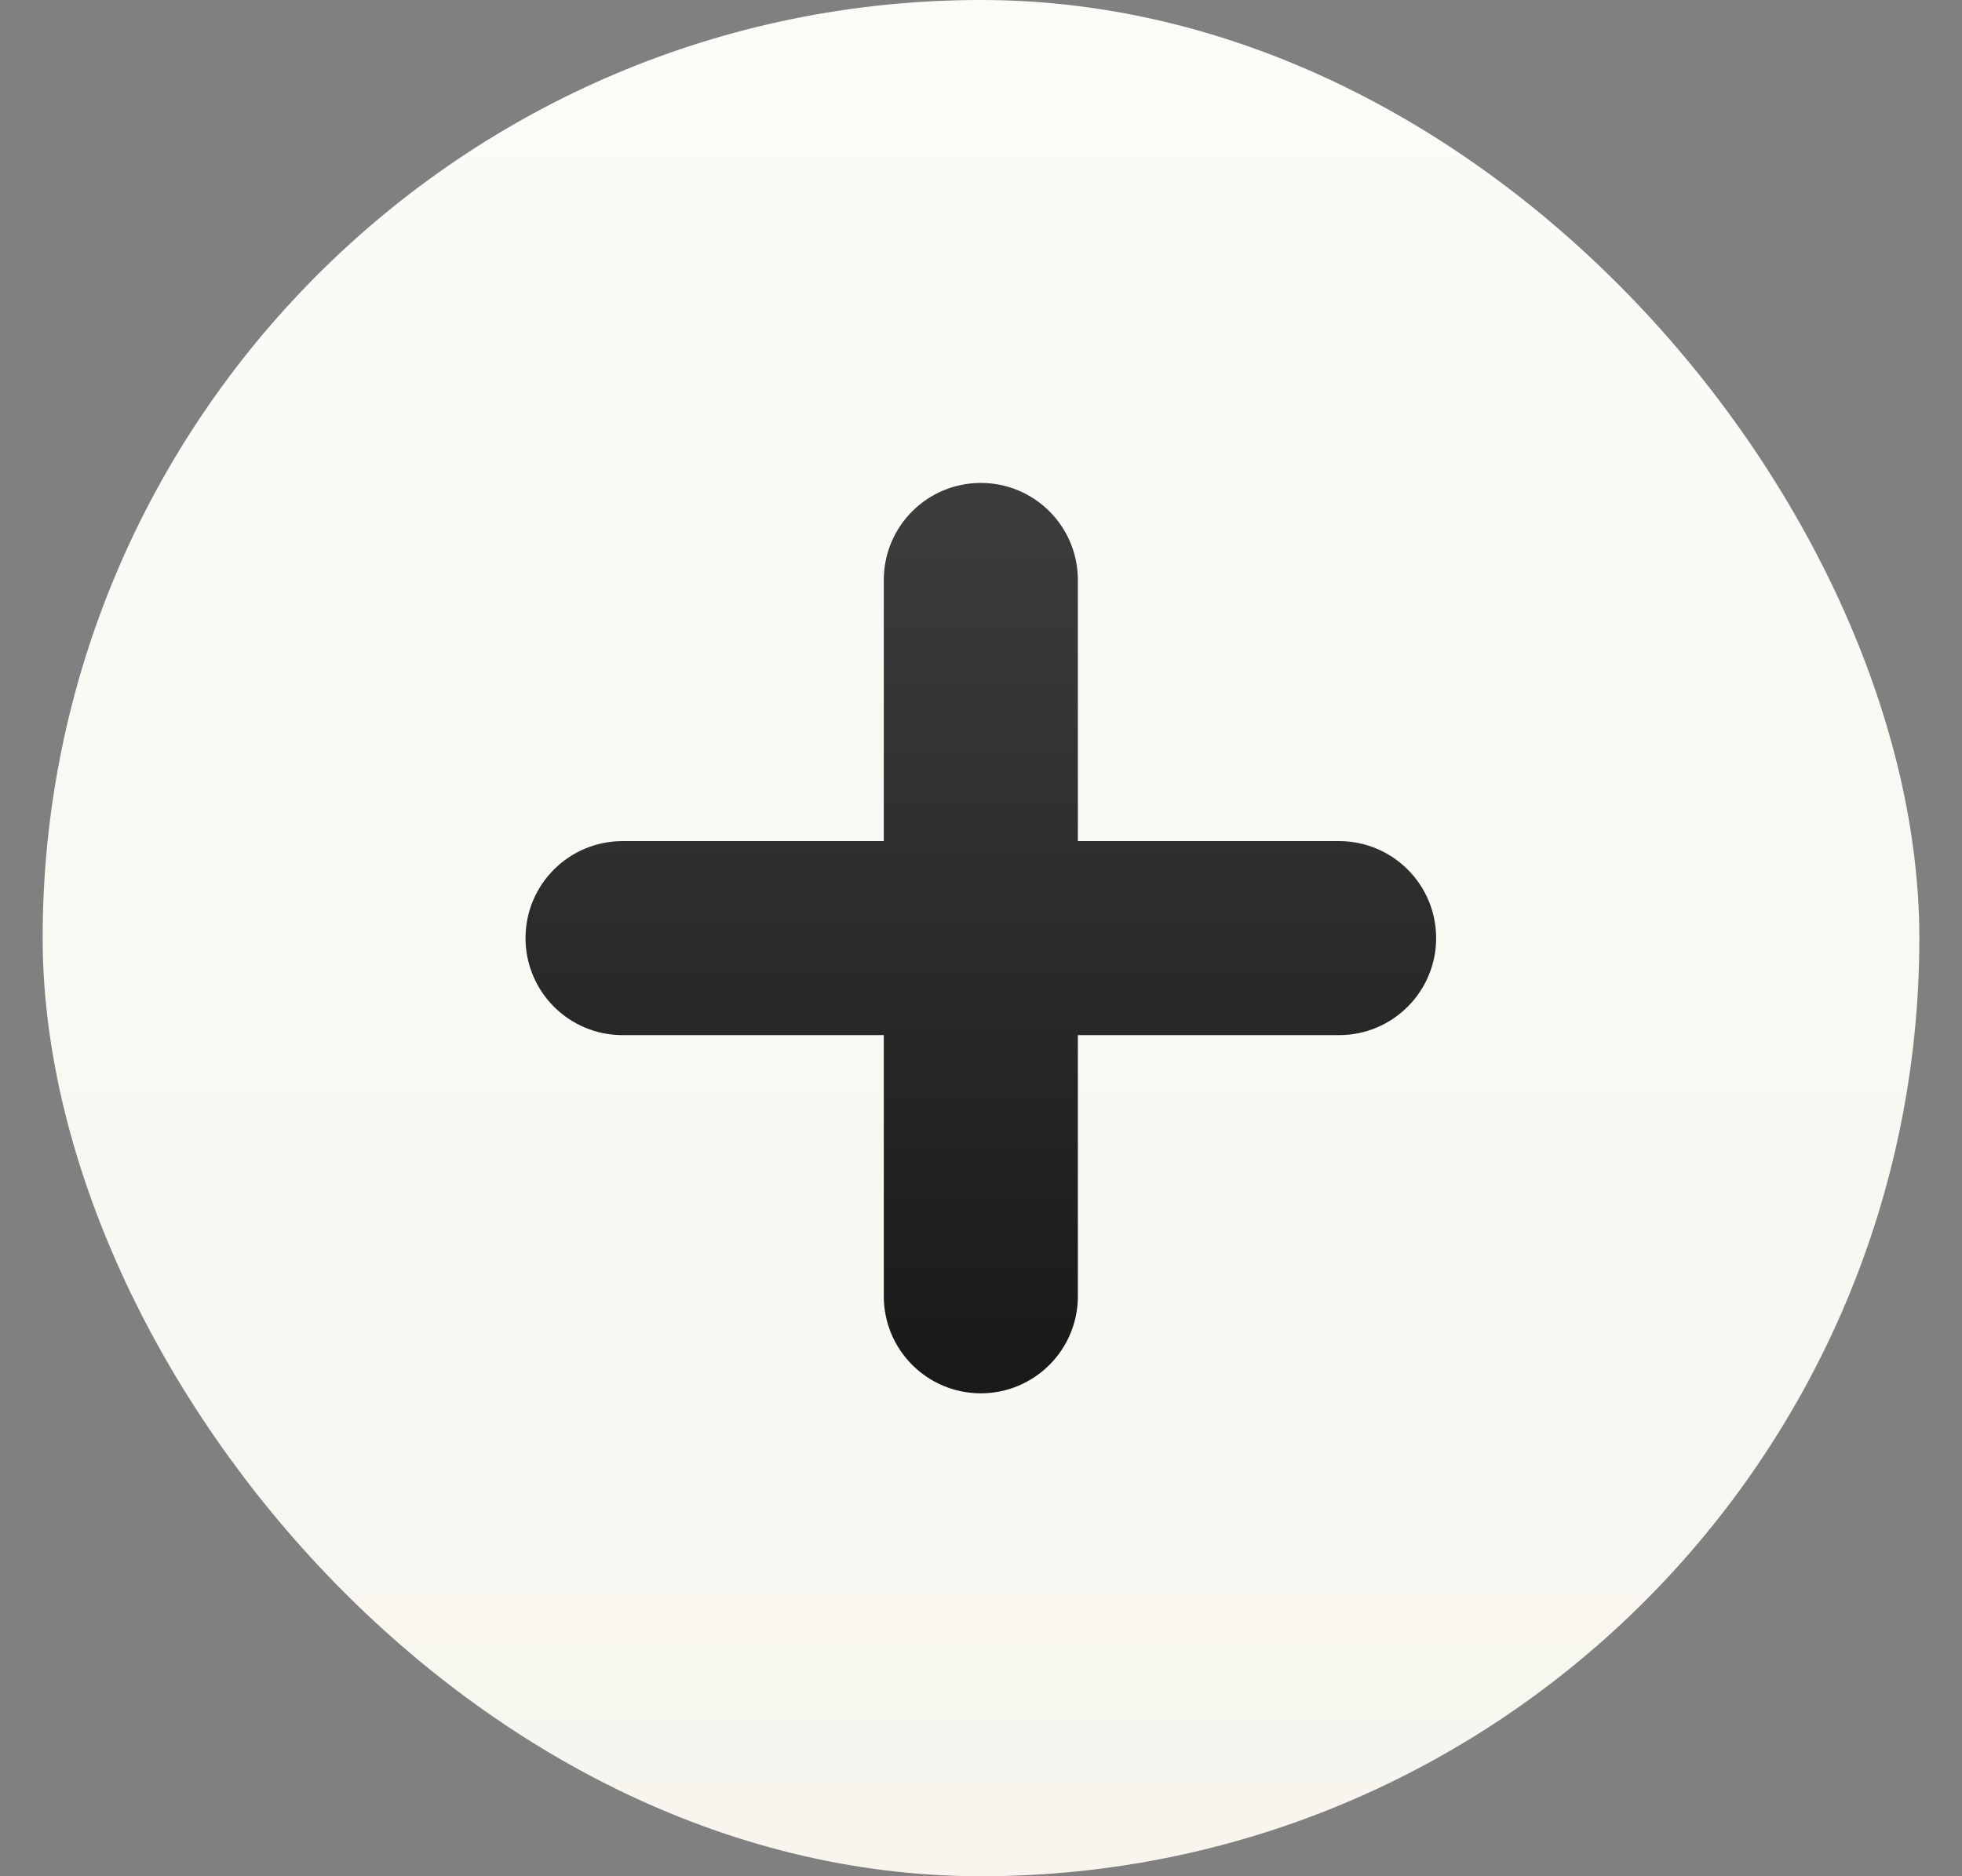 <svg xmlns="http://www.w3.org/2000/svg" width="100%" height="100%" viewBox="0 0 23 22" fill="none" preserveAspectRatio="xMidYMid meet" aria-hidden="true" role="img">
<rect x="0" y="0" width="23" height="22" fill="#808080" stroke="none"/>
<rect x="0.5" width="22" height="22" rx="11" fill="url(#paint0_linear_950_42968)"></rect>
<path fill-rule="evenodd" clip-rule="evenodd" d="M11.498 6.1C11.884 6.1 12.198 6.413 12.198 6.8V10.3H15.698C16.084 10.3 16.398 10.613 16.398 11C16.398 11.386 16.084 11.7 15.698 11.7H12.198V15.2C12.198 15.586 11.884 15.9 11.498 15.9C11.111 15.9 10.798 15.586 10.798 15.2V11.7H7.298C6.911 11.7 6.598 11.386 6.598 11C6.598 10.613 6.911 10.3 7.298 10.3H10.798V6.8C10.798 6.413 11.111 6.1 11.498 6.1Z" fill="url(#paint1_linear_950_42968)" stroke="url(#paint2_linear_950_42968)" stroke-width="0.875" stroke-linecap="round" stroke-linejoin="round"></path>
<defs>
<linearGradient id="paint0_linear_950_42968" x1="11.5" y1="0" x2="11.5" y2="22" gradientUnits="userSpaceOnUse">
<stop stop-color="#FBFBF8"></stop>
<stop offset="1" stop-color="#F7F5EE"></stop>
</linearGradient>
<linearGradient id="paint1_linear_950_42968" x1="11.498" y1="6.1" x2="11.498" y2="15.9" gradientUnits="userSpaceOnUse">
<stop stop-color="#3B3D3D"></stop>
<stop offset="1" stop-color="#191A1A"></stop>
</linearGradient>
<linearGradient id="paint2_linear_950_42968" x1="11.498" y1="6.1" x2="11.498" y2="15.9" gradientUnits="userSpaceOnUse">
<stop stop-color="#3B3D3D"></stop>
<stop offset="1" stop-color="#191A1A"></stop>
</linearGradient>
</defs>
</svg>